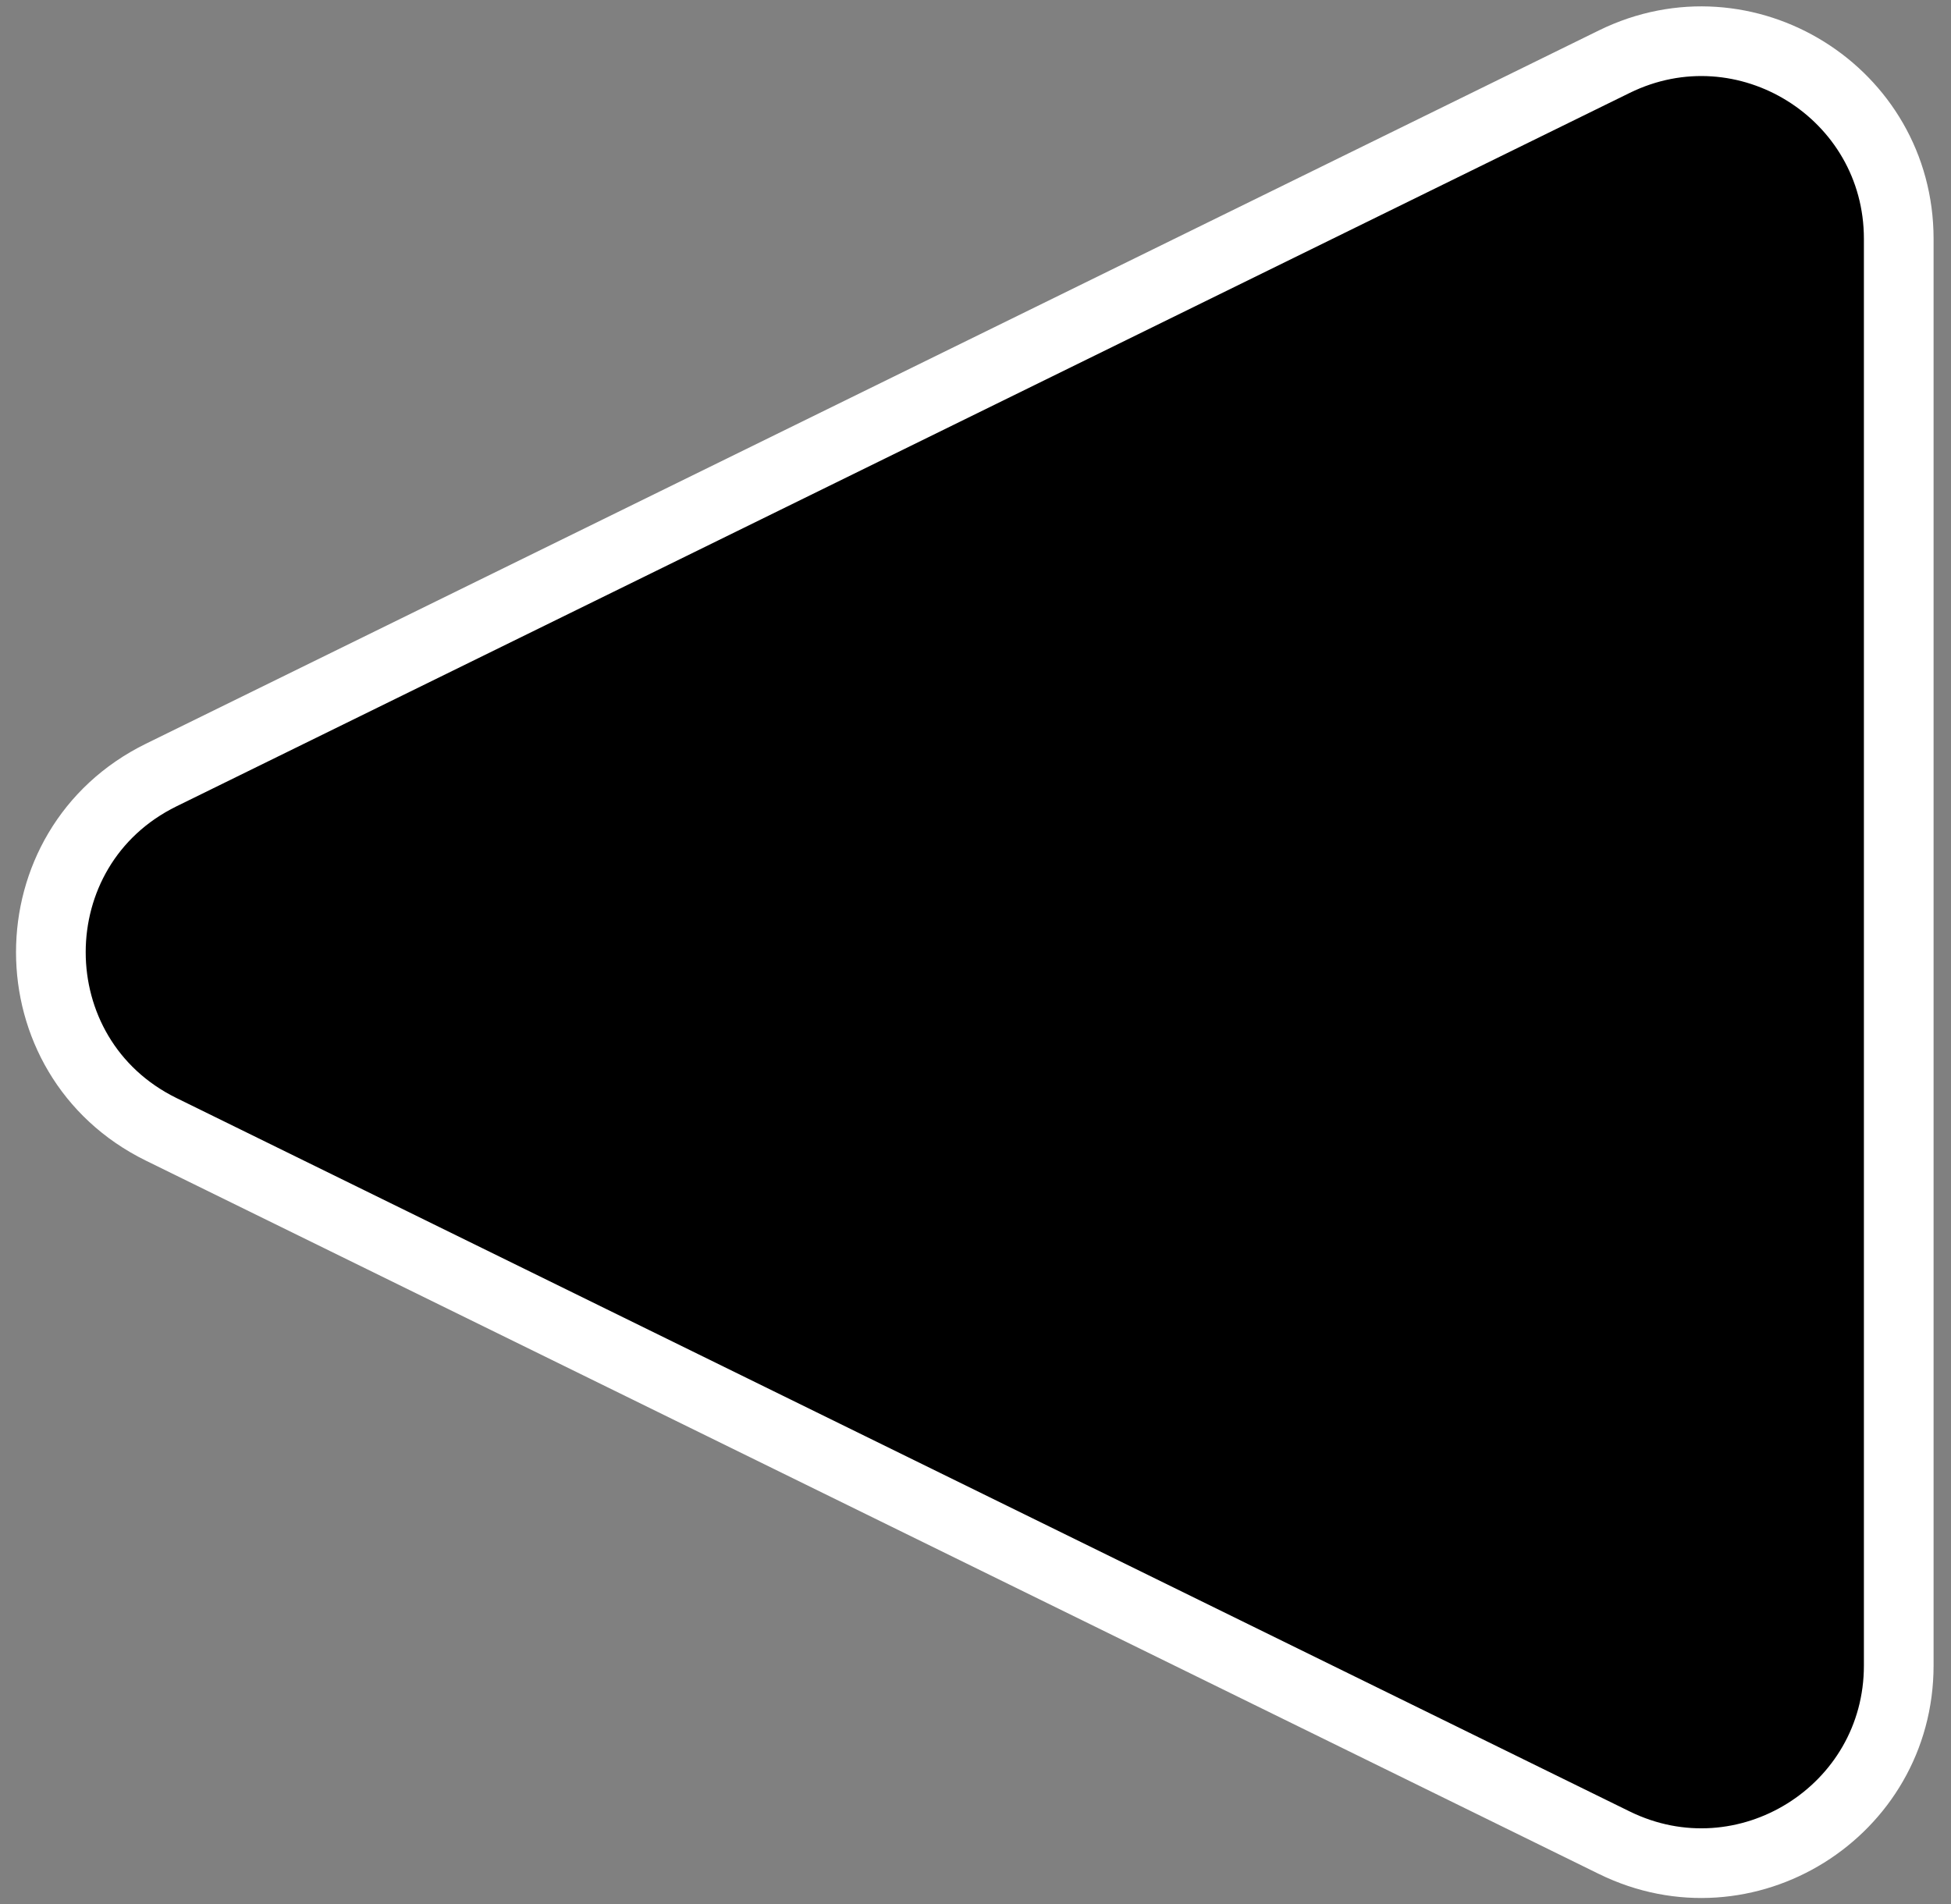 <svg width="84" height="82" viewBox="0 0 84 82" fill="none" xmlns="http://www.w3.org/2000/svg">
<rect x="0" y="0" width="84" height="82" fill="#808080" stroke="none"/>
<path d="M6.944 48.63C0.605 45.518 0.605 36.482 6.944 33.37L69.504 2.655C75.152 -0.118 81.75 3.993 81.75 10.285V71.715C81.75 78.007 75.152 82.118 69.504 79.345L6.944 48.63Z" fill="black" stroke="white" stroke-width="3"/>
</svg>
